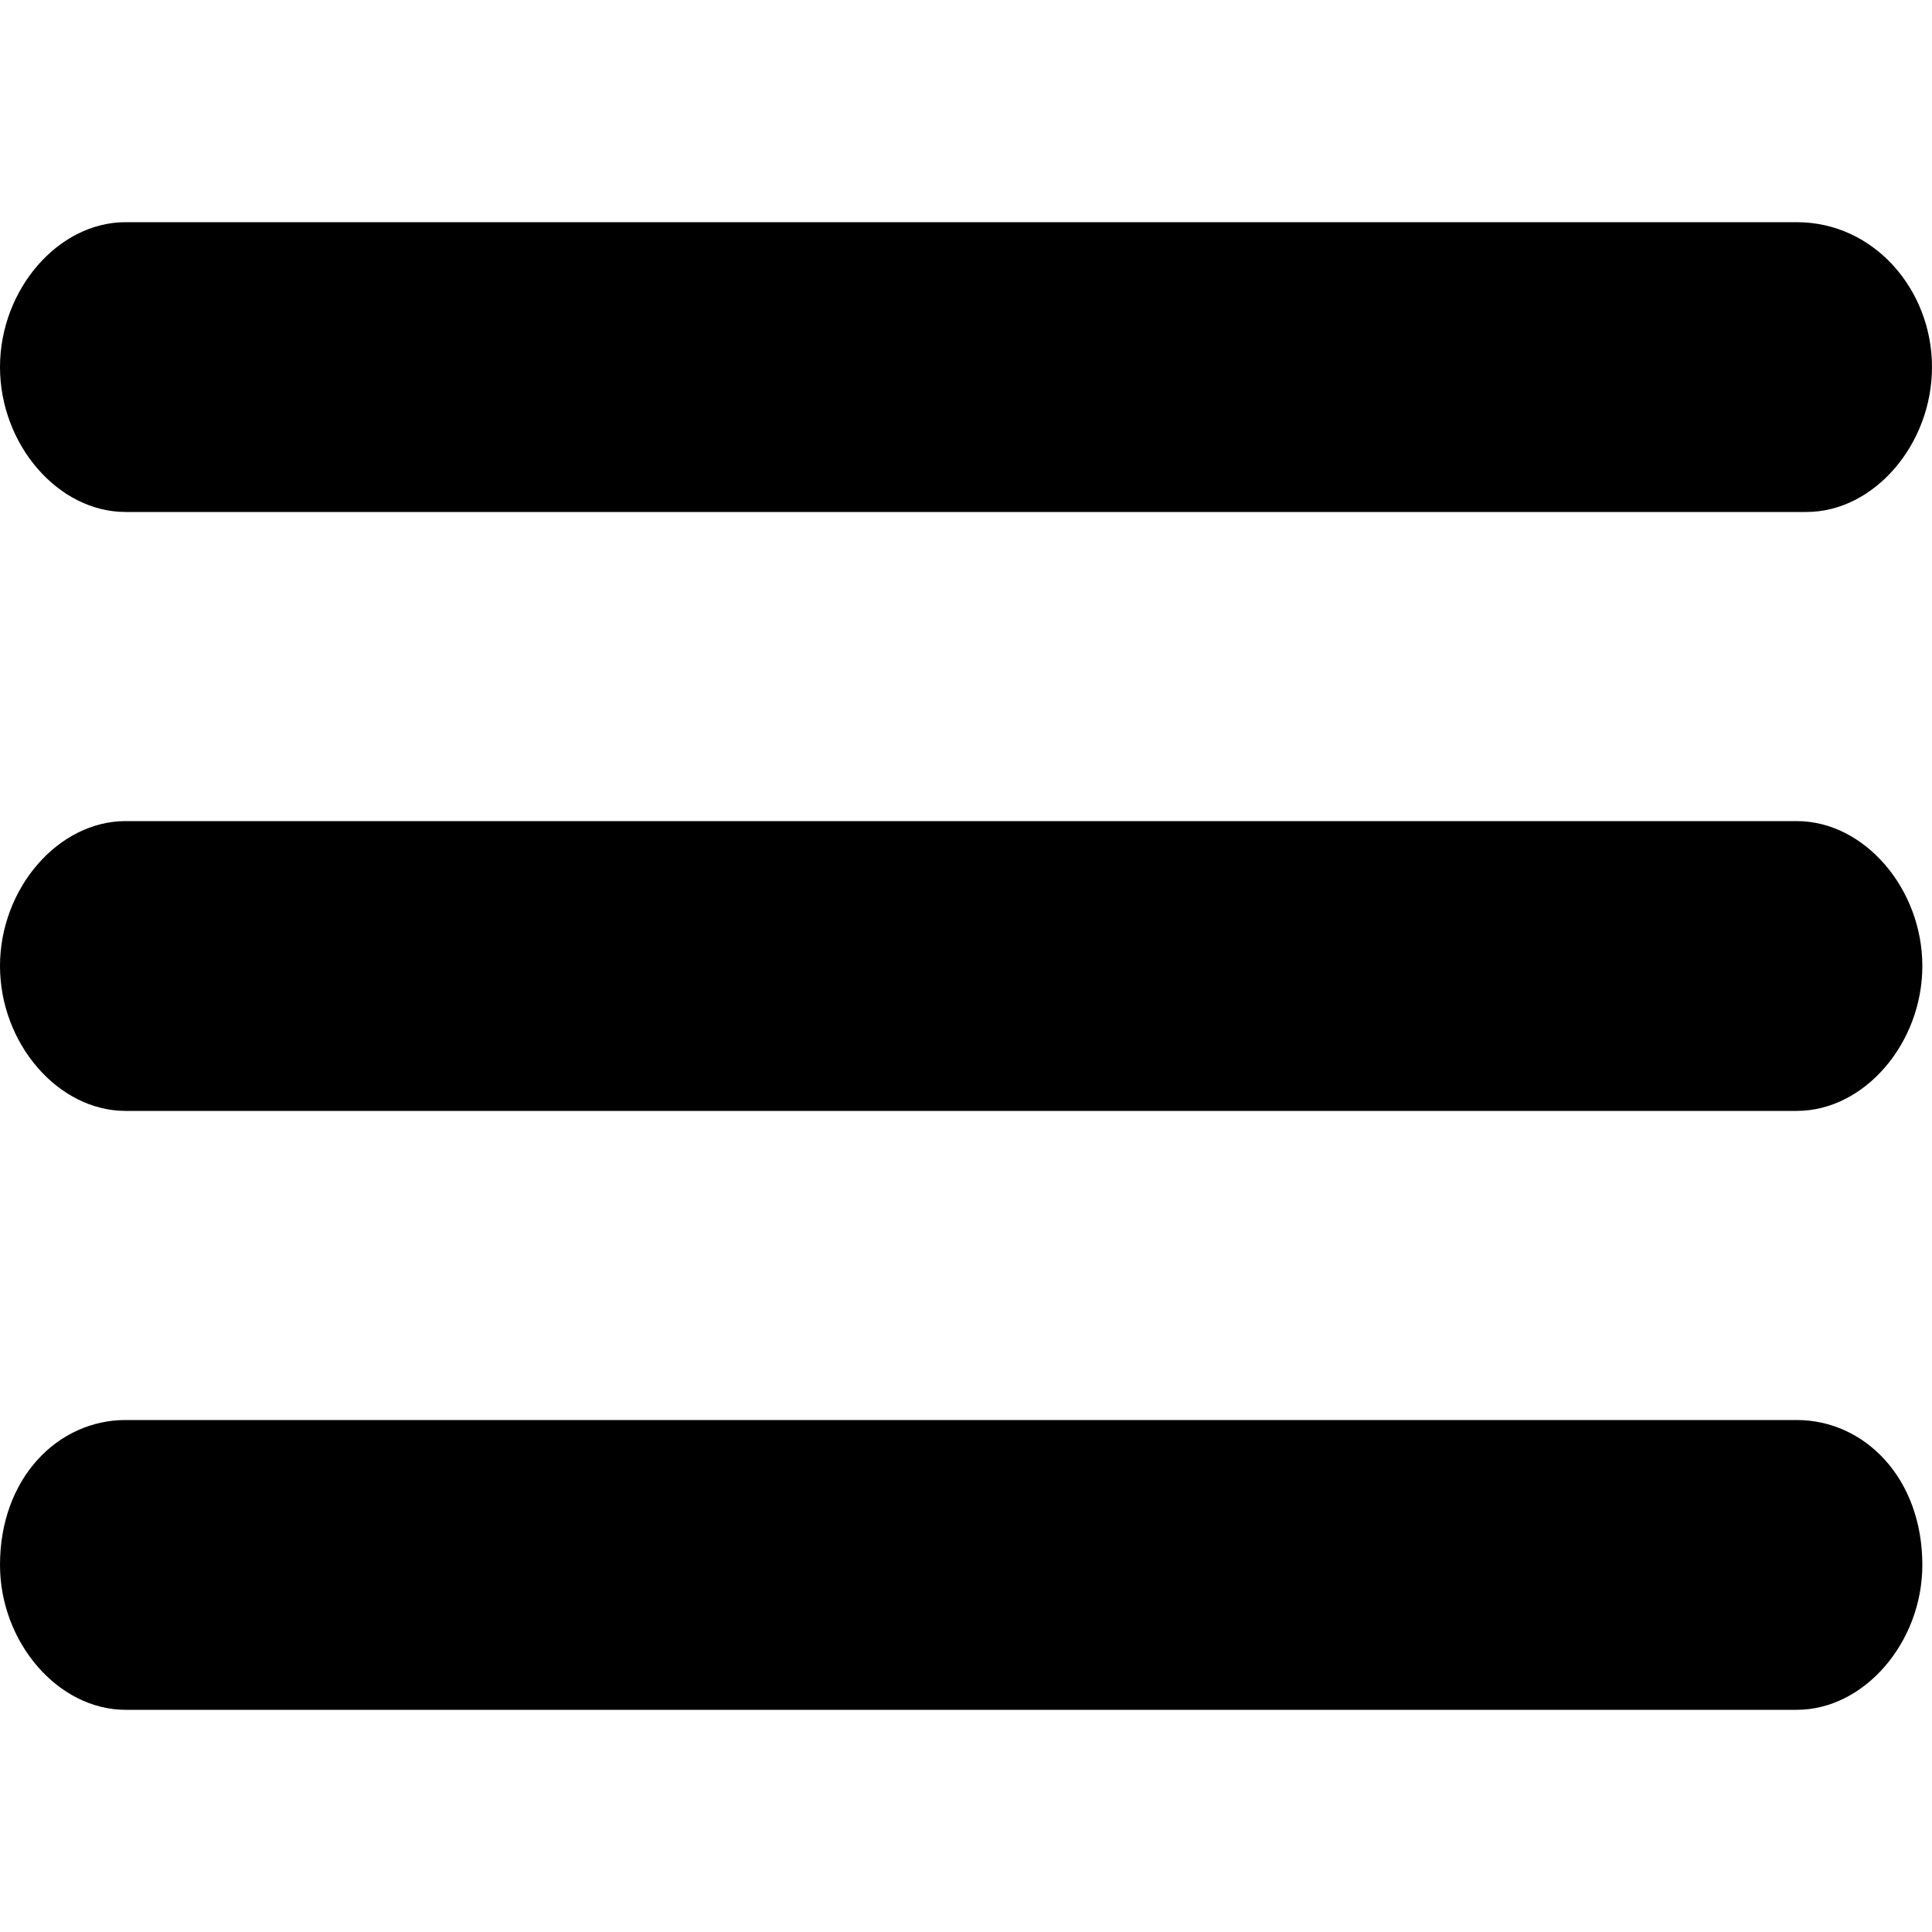 <?xml version="1.0" encoding="utf-8"?>
<!-- Generator: Adobe Illustrator 23.0.0, SVG Export Plug-In . SVG Version: 6.00 Build 0)  -->
<svg version="1.2" baseProfile="tiny" id="Слой_1"
	 xmlns="http://www.w3.org/2000/svg" xmlns:xlink="http://www.w3.org/1999/xlink" x="0px" y="0px" viewBox="0 0 20 20"
	 xml:space="preserve">
<g id="Слой_x0020_1">
	<path fill-rule="evenodd" d="M1.3,2.3h17.3C19.4,2.3,20,3,20,3.8l0,0c0,0.8-0.6,1.5-1.3,1.5H1.3C0.6,5.3,0,4.6,0,3.8l0,0
		C0,3,0.6,2.3,1.3,2.3z M1.3,14.7h17.3c0.7,0,1.3,0.6,1.3,1.5l0,0c0,0.8-0.6,1.5-1.3,1.5H1.3C0.6,17.7,0,17,0,16.2l0,0
		C0,15.3,0.6,14.7,1.3,14.7z M1.3,8.5h17.3c0.7,0,1.3,0.7,1.3,1.5l0,0c0,0.8-0.6,1.5-1.3,1.5H1.3C0.6,11.5,0,10.8,0,10l0,0
		C0,9.2,0.6,8.5,1.3,8.5z"/>
</g>
</svg>
